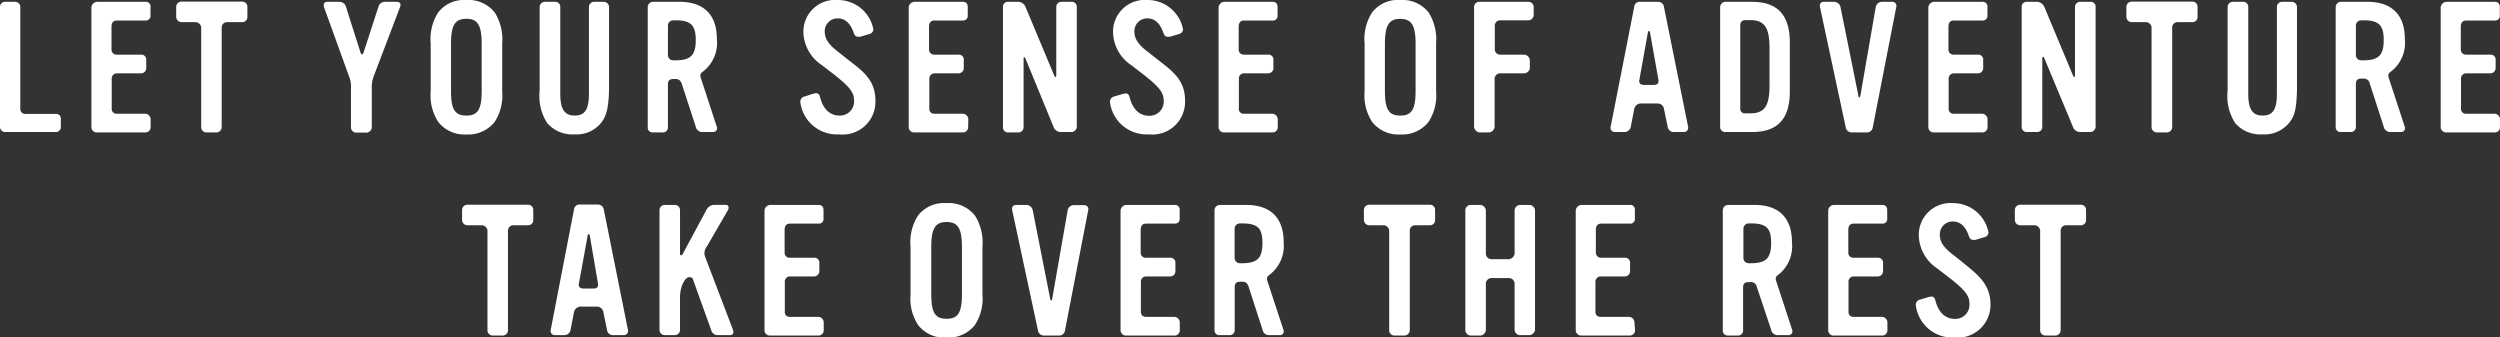 <svg xmlns="http://www.w3.org/2000/svg" viewBox="0 0 246.17 33.23"><rect x="0" y="0" width="246.17" height="33.23" fill="#333333" stroke="none"/><defs><style>.cls-1{fill:#fff;}</style></defs><title>t2-728</title><g id="Layer_2" data-name="Layer 2"><g id="Layer_1-2" data-name="Layer 1"><path class="cls-1" d="M5.44,13H.5a.5.5,0,0,1-.5-.51V.7A.49.49,0,0,1,.5.18h1A.51.51,0,0,1,2,.7v10a.48.48,0,0,0,.49.52h3c.34,0,.5.18.5.52v.81A.49.49,0,0,1,5.44,13Z"/><path class="cls-1" d="M14.83,12.53a.51.51,0,0,1-.52.51H9.52A.52.52,0,0,1,9,12.53V.7A.62.62,0,0,1,9.52.18h4.79a.46.46,0,0,1,.51.52v.81a.46.46,0,0,1-.49.51H11.5c-.36,0-.52.25-.52.59V4.88a.49.49,0,0,0,.52.5h2.4a.48.48,0,0,1,.5.53v.81a.51.51,0,0,1-.5.5H11.49a.51.51,0,0,0-.49.54v2.92a.47.47,0,0,0,.49.52h2.82a.56.56,0,0,1,.52.54Z"/><path class="cls-1" d="M23.82,2.18H22.36a.52.52,0,0,0-.53.52v9.83a.53.53,0,0,1-.52.51h-1a.52.52,0,0,1-.5-.51V2.68a.59.59,0,0,0-.53-.5H17.86a.53.53,0,0,1-.51-.52v-1a.52.52,0,0,1,.51-.5h6a.5.5,0,0,1,.5.5v1A.5.5,0,0,1,23.82,2.18Z"/><path class="cls-1" d="M36.79,7.53a2.84,2.84,0,0,0-.18,1v4a.55.55,0,0,1-.52.53h-1a.52.52,0,0,1-.53-.51v-4a2.37,2.37,0,0,0-.18-1L31.91.72c-.1-.29,0-.54.33-.54h1.19a.67.67,0,0,1,.64.5l1.41,4.43c.11.33.23.33.34,0L37.26.68a.66.66,0,0,1,.67-.5h1.13c.34,0,.45.2.33.52Z"/><path class="cls-1" d="M48.71,12a3.31,3.31,0,0,1-2.79,1.24A3.26,3.26,0,0,1,43.15,12a4.76,4.76,0,0,1-.74-3V4.29a4.85,4.85,0,0,1,.74-3.07A3.22,3.22,0,0,1,45.92,0a3.31,3.31,0,0,1,2.79,1.22,5,5,0,0,1,.74,3.07V9A4.79,4.79,0,0,1,48.71,12ZM47.43,4.32c0-1.83-.39-2.47-1.51-2.47s-1.51.64-1.51,2.47V8.93c0,1.82.36,2.45,1.51,2.45s1.51-.63,1.51-2.45Z"/><path class="cls-1" d="M59.19,12.1a3.13,3.13,0,0,1-2.65,1.13,3.24,3.24,0,0,1-2.67-1.13,4.93,4.93,0,0,1-.73-3.19V.7a.51.51,0,0,1,.5-.52h1a.49.49,0,0,1,.53.52V9.22c0,1.53.41,2.16,1.42,2.16s1.4-.61,1.4-2.16V.7a.51.51,0,0,1,.53-.52h.93a.52.52,0,0,1,.52.54V8.89C59.92,10.55,59.74,11.4,59.19,12.1Z"/><path class="cls-1" d="M70.25,13H69.19a.64.64,0,0,1-.68-.53L67.14,8.28c-.13-.36-.27-.5-.67-.5h-.18c-.34,0-.52.16-.52.5v4.25a.49.49,0,0,1-.5.51h-1a.47.47,0,0,1-.49-.51V.7a.53.53,0,0,1,.5-.52h2.63c2.4,0,3.68,1.28,3.68,3.67A3.56,3.56,0,0,1,69.28,7c-.3.21-.38.34-.28.65l1.6,4.89A.38.38,0,0,1,70.25,13ZM66.51,2h-.22a.52.52,0,0,0-.52.52V5.42a.52.52,0,0,0,.52.52h.22c1.51,0,2-.52,2-2S68,2,66.51,2Z"/><path class="cls-1" d="M82.64,13.23A3.63,3.63,0,0,1,78.8,10a.55.55,0,0,1,.47-.51L80,9.25a2.45,2.45,0,0,1,.36-.07c.2,0,.33.11.4.42.3,1.17,1,1.78,1.89,1.78A1.39,1.39,0,0,0,84.1,9.92c0-.81-.4-1.33-1.89-2.52l-1.3-1a4,4,0,0,1-1.8-3.22A3.12,3.12,0,0,1,82.48,0,3.56,3.56,0,0,1,86,2.88a.49.49,0,0,1-.4.47l-.9.27-.21,0c-.22,0-.34-.13-.43-.4-.33-.94-.85-1.41-1.57-1.41a1.26,1.26,0,0,0-1.28,1.3c0,.7.38,1.28,1.33,2l.88.7c1.45,1.13,2.78,2,2.78,4.09A3.22,3.22,0,0,1,82.64,13.23Z"/><path class="cls-1" d="M95.33,12.53a.51.51,0,0,1-.52.51H90a.52.52,0,0,1-.52-.51V.7A.6.6,0,0,1,90,.18h4.79c.34,0,.5.18.5.52v.81a.45.45,0,0,1-.48.51H92c-.36,0-.52.25-.52.59V4.88a.49.49,0,0,0,.52.5h2.39a.48.48,0,0,1,.51.53v.81a.52.52,0,0,1-.51.5H92a.51.51,0,0,0-.49.54v2.92a.47.47,0,0,0,.49.52h2.83a.56.56,0,0,1,.52.54Z"/><path class="cls-1" d="M105.45,13h-1a.76.76,0,0,1-.72-.53L101,5.82c-.11-.26-.21-.24-.21,0v6.69a.51.51,0,0,1-.53.53h-1a.48.48,0,0,1-.5-.51V.7a.48.48,0,0,1,.5-.52h1a.8.8,0,0,1,.72.5l2.81,6.72c.11.25.22.23.22,0V.7a.5.5,0,0,1,.5-.52h1a.48.48,0,0,1,.52.5V12.53A.55.55,0,0,1,105.45,13Z"/><path class="cls-1" d="M113.13,13.23A3.63,3.63,0,0,1,109.29,10a.55.55,0,0,1,.47-.51l.72-.22a2.45,2.45,0,0,1,.36-.07c.2,0,.33.11.4.42.31,1.17,1,1.78,1.89,1.78a1.39,1.39,0,0,0,1.46-1.46c0-.81-.4-1.33-1.89-2.52l-1.3-1a4,4,0,0,1-1.8-3.22A3.13,3.13,0,0,1,113,0a3.56,3.56,0,0,1,3.49,2.88.49.49,0,0,1-.4.47l-.89.27-.22,0c-.22,0-.34-.13-.43-.4-.33-.94-.85-1.41-1.57-1.41a1.26,1.26,0,0,0-1.28,1.3c0,.7.38,1.28,1.33,2l.89.7c1.44,1.13,2.77,2,2.77,4.09A3.22,3.22,0,0,1,113.13,13.23Z"/><path class="cls-1" d="M125.82,12.53a.51.51,0,0,1-.52.51h-4.79a.52.52,0,0,1-.52-.51V.7a.62.62,0,0,1,.52-.52h4.79c.34,0,.5.18.5.52v.81a.45.45,0,0,1-.48.51h-2.83c-.36,0-.52.25-.52.59V4.88a.49.49,0,0,0,.52.5h2.39a.48.48,0,0,1,.51.53v.81a.51.51,0,0,1-.51.5h-2.41a.5.5,0,0,0-.48.54v2.92a.46.46,0,0,0,.48.52h2.83a.56.56,0,0,1,.52.54Z"/><path class="cls-1" d="M140.67,12a3.31,3.31,0,0,1-2.79,1.24A3.26,3.26,0,0,1,135.11,12a4.76,4.76,0,0,1-.74-3V4.29a4.85,4.85,0,0,1,.74-3.07A3.22,3.22,0,0,1,137.88,0a3.31,3.31,0,0,1,2.79,1.22,5,5,0,0,1,.74,3.07V9A4.79,4.79,0,0,1,140.67,12Zm-1.28-7.67c0-1.83-.39-2.47-1.51-2.47s-1.51.64-1.51,2.47V8.93c0,1.82.36,2.45,1.51,2.45s1.51-.63,1.51-2.45Z"/><path class="cls-1" d="M150.53,2h-2.86a.53.53,0,0,0-.48.54V4.88a.52.52,0,0,0,.48.5h2.45a.6.6,0,0,1,.52.56v.78a.6.6,0,0,1-.52.5h-2.45a.56.56,0,0,0-.5.52v4.77a.62.62,0,0,1-.52.53h-1a.63.63,0,0,1-.5-.53V.7a.5.5,0,0,1,.5-.52h4.84a.51.51,0,0,1,.53.52v.81A.55.55,0,0,1,150.53,2Z"/><path class="cls-1" d="M165.78,13h-.95a.6.6,0,0,1-.62-.53l-.36-1.74a.63.63,0,0,0-.63-.54h-1.71a.67.67,0,0,0-.59.54l-.34,1.76A.63.63,0,0,1,160,13H159a.41.41,0,0,1-.4-.53L160.92.67a.53.53,0,0,1,.59-.49h1.71a.58.58,0,0,1,.63.52l2.38,11.81A.42.42,0,0,1,165.78,13Zm-3.31-9.83c0-.13-.18-.17-.2,0l-.85,4.72c-.07.31.16.47.45.47h1c.32,0,.48-.16.43-.51Z"/><path class="cls-1" d="M172.51,13h-2.66a.49.49,0,0,1-.47-.53V.7a.54.54,0,0,1,.47-.52h2.66c2.52,0,3.73,1.3,3.73,4V9C176.24,11.76,175,13,172.51,13Zm1.73-8.29c0-2-.5-2.73-1.89-2.73h-.51a.46.46,0,0,0-.48.48v8.29a.44.44,0,0,0,.43.41h.56c1.39,0,1.89-.72,1.89-2.72Z"/><path class="cls-1" d="M184.41,12.53a.57.57,0,0,1-.61.51h-1.42a.6.6,0,0,1-.64-.53L179.21.7c-.06-.29.07-.52.37-.52h1a.65.65,0,0,1,.65.52L183,9.47c0,.16.14.15.18,0L184.7.7a.62.62,0,0,1,.59-.52h1a.4.4,0,0,1,.43.52Z"/><path class="cls-1" d="M195.71,12.53a.51.51,0,0,1-.52.51H190.4a.52.52,0,0,1-.52-.51V.7a.62.62,0,0,1,.52-.52h4.79a.46.46,0,0,1,.51.52v.81a.46.46,0,0,1-.49.51h-2.83c-.36,0-.52.25-.52.59V4.88a.49.49,0,0,0,.52.5h2.4a.48.48,0,0,1,.5.53v.81a.51.51,0,0,1-.5.5h-2.41a.51.51,0,0,0-.49.54v2.92a.47.47,0,0,0,.49.52h2.82a.56.56,0,0,1,.52.54Z"/><path class="cls-1" d="M205.83,13h-1a.75.75,0,0,1-.72-.53l-2.79-6.69c-.11-.26-.22-.24-.22,0v6.69a.5.5,0,0,1-.52.53h-1a.49.49,0,0,1-.51-.51V.7a.48.48,0,0,1,.51-.52h1a.82.82,0,0,1,.72.5l2.81,6.72c.11.25.21.23.21,0V.7a.51.51,0,0,1,.51-.52h1a.47.47,0,0,1,.52.5V12.53A.55.55,0,0,1,205.83,13Z"/><path class="cls-1" d="M215.87,2.18h-1.45a.52.52,0,0,0-.53.52v9.83a.53.53,0,0,1-.52.51h-1a.53.53,0,0,1-.51-.51V2.68a.58.58,0,0,0-.52-.5h-1.46a.53.53,0,0,1-.5-.52v-1a.52.52,0,0,1,.5-.5h6a.5.5,0,0,1,.51.5v1A.5.5,0,0,1,215.87,2.18Z"/><path class="cls-1" d="M225.4,12.1a3.13,3.13,0,0,1-2.65,1.13,3.24,3.24,0,0,1-2.67-1.13,4.93,4.93,0,0,1-.73-3.19V.7a.51.51,0,0,1,.5-.52h1a.49.49,0,0,1,.53.52V9.22c0,1.53.41,2.16,1.42,2.16s1.4-.61,1.4-2.16V.7a.51.51,0,0,1,.53-.52h.93a.52.52,0,0,1,.52.54V8.89C226.13,10.55,226,11.4,225.4,12.1Z"/><path class="cls-1" d="M236.47,13H235.4a.65.65,0,0,1-.68-.53l-1.37-4.23a.6.6,0,0,0-.67-.5h-.18c-.34,0-.52.16-.52.5v4.25a.49.49,0,0,1-.5.51h-1a.47.47,0,0,1-.49-.51V.7a.53.53,0,0,1,.51-.52h2.62c2.4,0,3.68,1.28,3.68,3.67A3.56,3.56,0,0,1,235.49,7c-.3.21-.37.34-.28.65l1.6,4.89A.38.38,0,0,1,236.47,13ZM232.72,2h-.22a.52.52,0,0,0-.52.52V5.42a.52.52,0,0,0,.52.52h.22c1.51,0,2-.52,2-2S234.23,2,232.72,2Z"/><path class="cls-1" d="M246.17,12.53a.51.51,0,0,1-.52.51h-4.79a.53.53,0,0,1-.53-.51V.7a.62.62,0,0,1,.53-.52h4.79c.34,0,.5.18.5.52v.81a.45.45,0,0,1-.49.51h-2.82c-.36,0-.53.25-.53.59V4.88a.5.5,0,0,0,.53.5h2.39a.48.48,0,0,1,.51.53v.81a.52.52,0,0,1-.51.5h-2.41a.51.51,0,0,0-.49.54v2.92a.47.47,0,0,0,.49.52h2.83a.56.56,0,0,1,.52.54Z"/><path class="cls-1" d="M52,22.18H50.55a.52.52,0,0,0-.53.52v9.83a.53.53,0,0,1-.52.51h-1a.52.52,0,0,1-.5-.51V22.68a.59.59,0,0,0-.53-.5H46a.53.53,0,0,1-.5-.52v-1a.52.52,0,0,1,.5-.5h6a.5.5,0,0,1,.51.5v1A.5.5,0,0,1,52,22.18Z"/><path class="cls-1" d="M61.38,33h-1a.58.58,0,0,1-.61-.53l-.36-1.74a.64.64,0,0,0-.63-.54H57.12a.69.69,0,0,0-.6.54l-.34,1.76a.62.62,0,0,1-.61.51h-.94a.41.41,0,0,1-.4-.53l2.29-11.84a.54.54,0,0,1,.6-.49h1.71a.59.59,0,0,1,.63.52l2.37,11.81A.42.42,0,0,1,61.38,33Zm-3.31-9.83c0-.13-.18-.17-.2,0L57,27.94c-.08.31.16.47.45.47h1c.33,0,.49-.16.43-.51Z"/><path class="cls-1" d="M71.88,33H70.72a.66.66,0,0,1-.7-.53l-1.8-5c0-.13-.23-.18-.38-.18-.3,0-.88.76-.88,2v3.2a.51.51,0,0,1-.52.51h-1a.52.52,0,0,1-.5-.51V20.68a.51.51,0,0,1,.5-.5h1a.5.5,0,0,1,.52.52V25c0,.19.18.18.27,0l2.32-4.31a.88.88,0,0,1,.81-.52h1.1c.31,0,.34.31.22.52l-2.11,3.64a1,1,0,0,0-.12,1l2.73,7.16C72.29,32.78,72.17,33,71.88,33Z"/><path class="cls-1" d="M81.11,32.53a.51.51,0,0,1-.52.51H75.8a.52.52,0,0,1-.52-.51V20.7a.6.6,0,0,1,.52-.52h4.79c.34,0,.5.18.5.52v.81a.45.45,0,0,1-.48.51H77.78c-.36,0-.52.25-.52.59v2.27a.49.49,0,0,0,.52.5h2.39a.48.48,0,0,1,.51.53v.81a.52.52,0,0,1-.51.5H77.76a.5.5,0,0,0-.48.54v2.92a.46.46,0,0,0,.48.52h2.83a.56.56,0,0,1,.52.54Z"/><path class="cls-1" d="M96,32a3.31,3.31,0,0,1-2.79,1.24A3.26,3.26,0,0,1,90.4,32a4.76,4.76,0,0,1-.74-3V24.29a4.85,4.85,0,0,1,.74-3.07A3.22,3.22,0,0,1,93.17,20,3.31,3.31,0,0,1,96,21.22a5,5,0,0,1,.74,3.07V29A4.79,4.79,0,0,1,96,32Zm-1.28-7.67c0-1.83-.39-2.47-1.51-2.47s-1.51.64-1.51,2.47v4.61c0,1.82.36,2.45,1.51,2.45s1.51-.63,1.51-2.45Z"/><path class="cls-1" d="M104.87,32.53a.57.57,0,0,1-.61.51h-1.43a.6.6,0,0,1-.63-.53L99.67,20.7c-.06-.29.07-.52.37-.52h1a.65.65,0,0,1,.65.52l1.73,8.77c0,.16.14.15.18,0l1.53-8.75a.62.62,0,0,1,.59-.52h1a.4.4,0,0,1,.43.52Z"/><path class="cls-1" d="M116.17,32.53a.51.51,0,0,1-.52.51h-4.79a.52.52,0,0,1-.52-.51V20.7a.62.62,0,0,1,.52-.52h4.79a.46.46,0,0,1,.51.52v.81a.46.46,0,0,1-.49.51h-2.83c-.36,0-.52.25-.52.59v2.27a.49.49,0,0,0,.52.5h2.4a.48.48,0,0,1,.5.53v.81a.51.51,0,0,1-.5.5h-2.41a.51.51,0,0,0-.49.54v2.92a.47.47,0,0,0,.49.52h2.82a.56.56,0,0,1,.52.54Z"/><path class="cls-1" d="M126.05,33H125a.64.64,0,0,1-.68-.53l-1.37-4.23c-.13-.36-.27-.5-.67-.5h-.18c-.34,0-.52.16-.52.5v4.25a.49.49,0,0,1-.5.51h-1a.47.47,0,0,1-.49-.51V20.7a.53.53,0,0,1,.51-.52h2.62c2.4,0,3.68,1.28,3.68,3.67A3.58,3.58,0,0,1,125.08,27c-.3.21-.37.34-.29.65l1.61,4.89A.38.38,0,0,1,126.05,33Zm-3.74-11h-.22a.52.52,0,0,0-.52.52v2.88a.52.52,0,0,0,.52.52h.22c1.51,0,2-.52,2-2S123.82,22,122.31,22Z"/><path class="cls-1" d="M140.8,22.18h-1.46a.52.52,0,0,0-.52.52v9.83a.54.54,0,0,1-.53.51h-1a.52.52,0,0,1-.5-.51V22.68a.59.59,0,0,0-.52-.5h-1.46a.53.53,0,0,1-.51-.52v-1a.53.53,0,0,1,.51-.5h6a.5.5,0,0,1,.5.5v1A.5.5,0,0,1,140.8,22.18Z"/><path class="cls-1" d="M150.64,33h-1a.56.56,0,0,1-.5-.51V27.92a.57.57,0,0,0-.53-.54h-1.8a.56.56,0,0,0-.5.56v4.59a.59.59,0,0,1-.52.51h-1a.56.56,0,0,1-.5-.51V20.7a.53.53,0,0,1,.5-.52h1a.59.59,0,0,1,.52.52V25a.56.56,0,0,0,.5.52h1.8a.66.66,0,0,0,.53-.52V20.7a.57.57,0,0,1,.5-.52h1a.59.59,0,0,1,.51.5V32.53A.64.64,0,0,1,150.64,33Z"/><path class="cls-1" d="M161,32.53a.52.52,0,0,1-.53.51h-4.78a.53.53,0,0,1-.53-.51V20.7a.62.62,0,0,1,.53-.52h4.78a.45.45,0,0,1,.51.52v.81a.45.45,0,0,1-.49.51h-2.82c-.36,0-.53.25-.53.59v2.27a.5.5,0,0,0,.53.5H160a.49.49,0,0,1,.51.53v.81a.52.52,0,0,1-.51.5h-2.41a.51.51,0,0,0-.49.54v2.92a.47.47,0,0,0,.49.52h2.82a.56.56,0,0,1,.53.54Z"/><path class="cls-1" d="M176.15,33h-1.06a.65.65,0,0,1-.69-.53L173,28.28a.59.59,0,0,0-.66-.5h-.18c-.34,0-.52.16-.52.5v4.25a.5.5,0,0,1-.51.51h-1a.48.48,0,0,1-.49-.51V20.7a.53.53,0,0,1,.51-.52h2.63c2.39,0,3.67,1.28,3.67,3.67A3.58,3.58,0,0,1,175.18,27c-.31.21-.38.34-.29.65l1.6,4.89A.38.38,0,0,1,176.15,33ZM172.4,22h-.21a.52.52,0,0,0-.52.52v2.88a.52.52,0,0,0,.52.52h.21c1.52,0,2-.52,2-2S173.92,22,172.4,22Z"/><path class="cls-1" d="M185.85,32.53a.51.51,0,0,1-.52.51h-4.79a.52.52,0,0,1-.52-.51V20.7a.6.6,0,0,1,.52-.52h4.79c.34,0,.5.18.5.52v.81a.45.45,0,0,1-.48.51h-2.83c-.36,0-.52.25-.52.59v2.27a.49.49,0,0,0,.52.5h2.39a.48.48,0,0,1,.51.53v.81a.52.52,0,0,1-.51.5H182.5a.5.5,0,0,0-.48.54v2.92a.46.46,0,0,0,.48.52h2.83a.56.56,0,0,1,.52.54Z"/><path class="cls-1" d="M192.47,33.23A3.62,3.62,0,0,1,188.64,30a.55.55,0,0,1,.47-.51l.72-.22a2.23,2.23,0,0,1,.36-.07c.19,0,.32.11.39.42.31,1.17,1,1.78,1.89,1.78a1.39,1.39,0,0,0,1.46-1.46c0-.81-.39-1.33-1.89-2.52l-1.3-1a4,4,0,0,1-1.8-3.22A3.13,3.13,0,0,1,192.31,20a3.55,3.55,0,0,1,3.49,2.88.49.49,0,0,1-.39.47l-.9.27a.93.93,0,0,1-.22,0c-.21,0-.34-.13-.43-.4-.32-.94-.85-1.41-1.57-1.41a1.26,1.26,0,0,0-1.28,1.3c0,.7.38,1.28,1.34,2l.88.7C194.67,27,196,27.92,196,30A3.22,3.22,0,0,1,192.47,33.23Z"/><path class="cls-1" d="M204.89,22.18h-1.45a.52.52,0,0,0-.53.52v9.83a.53.53,0,0,1-.52.51h-1a.52.52,0,0,1-.5-.51V22.68a.59.59,0,0,0-.53-.5h-1.46a.53.53,0,0,1-.5-.52v-1a.52.52,0,0,1,.5-.5h6a.5.5,0,0,1,.51.5v1A.5.5,0,0,1,204.89,22.18Z"/></g></g></svg>